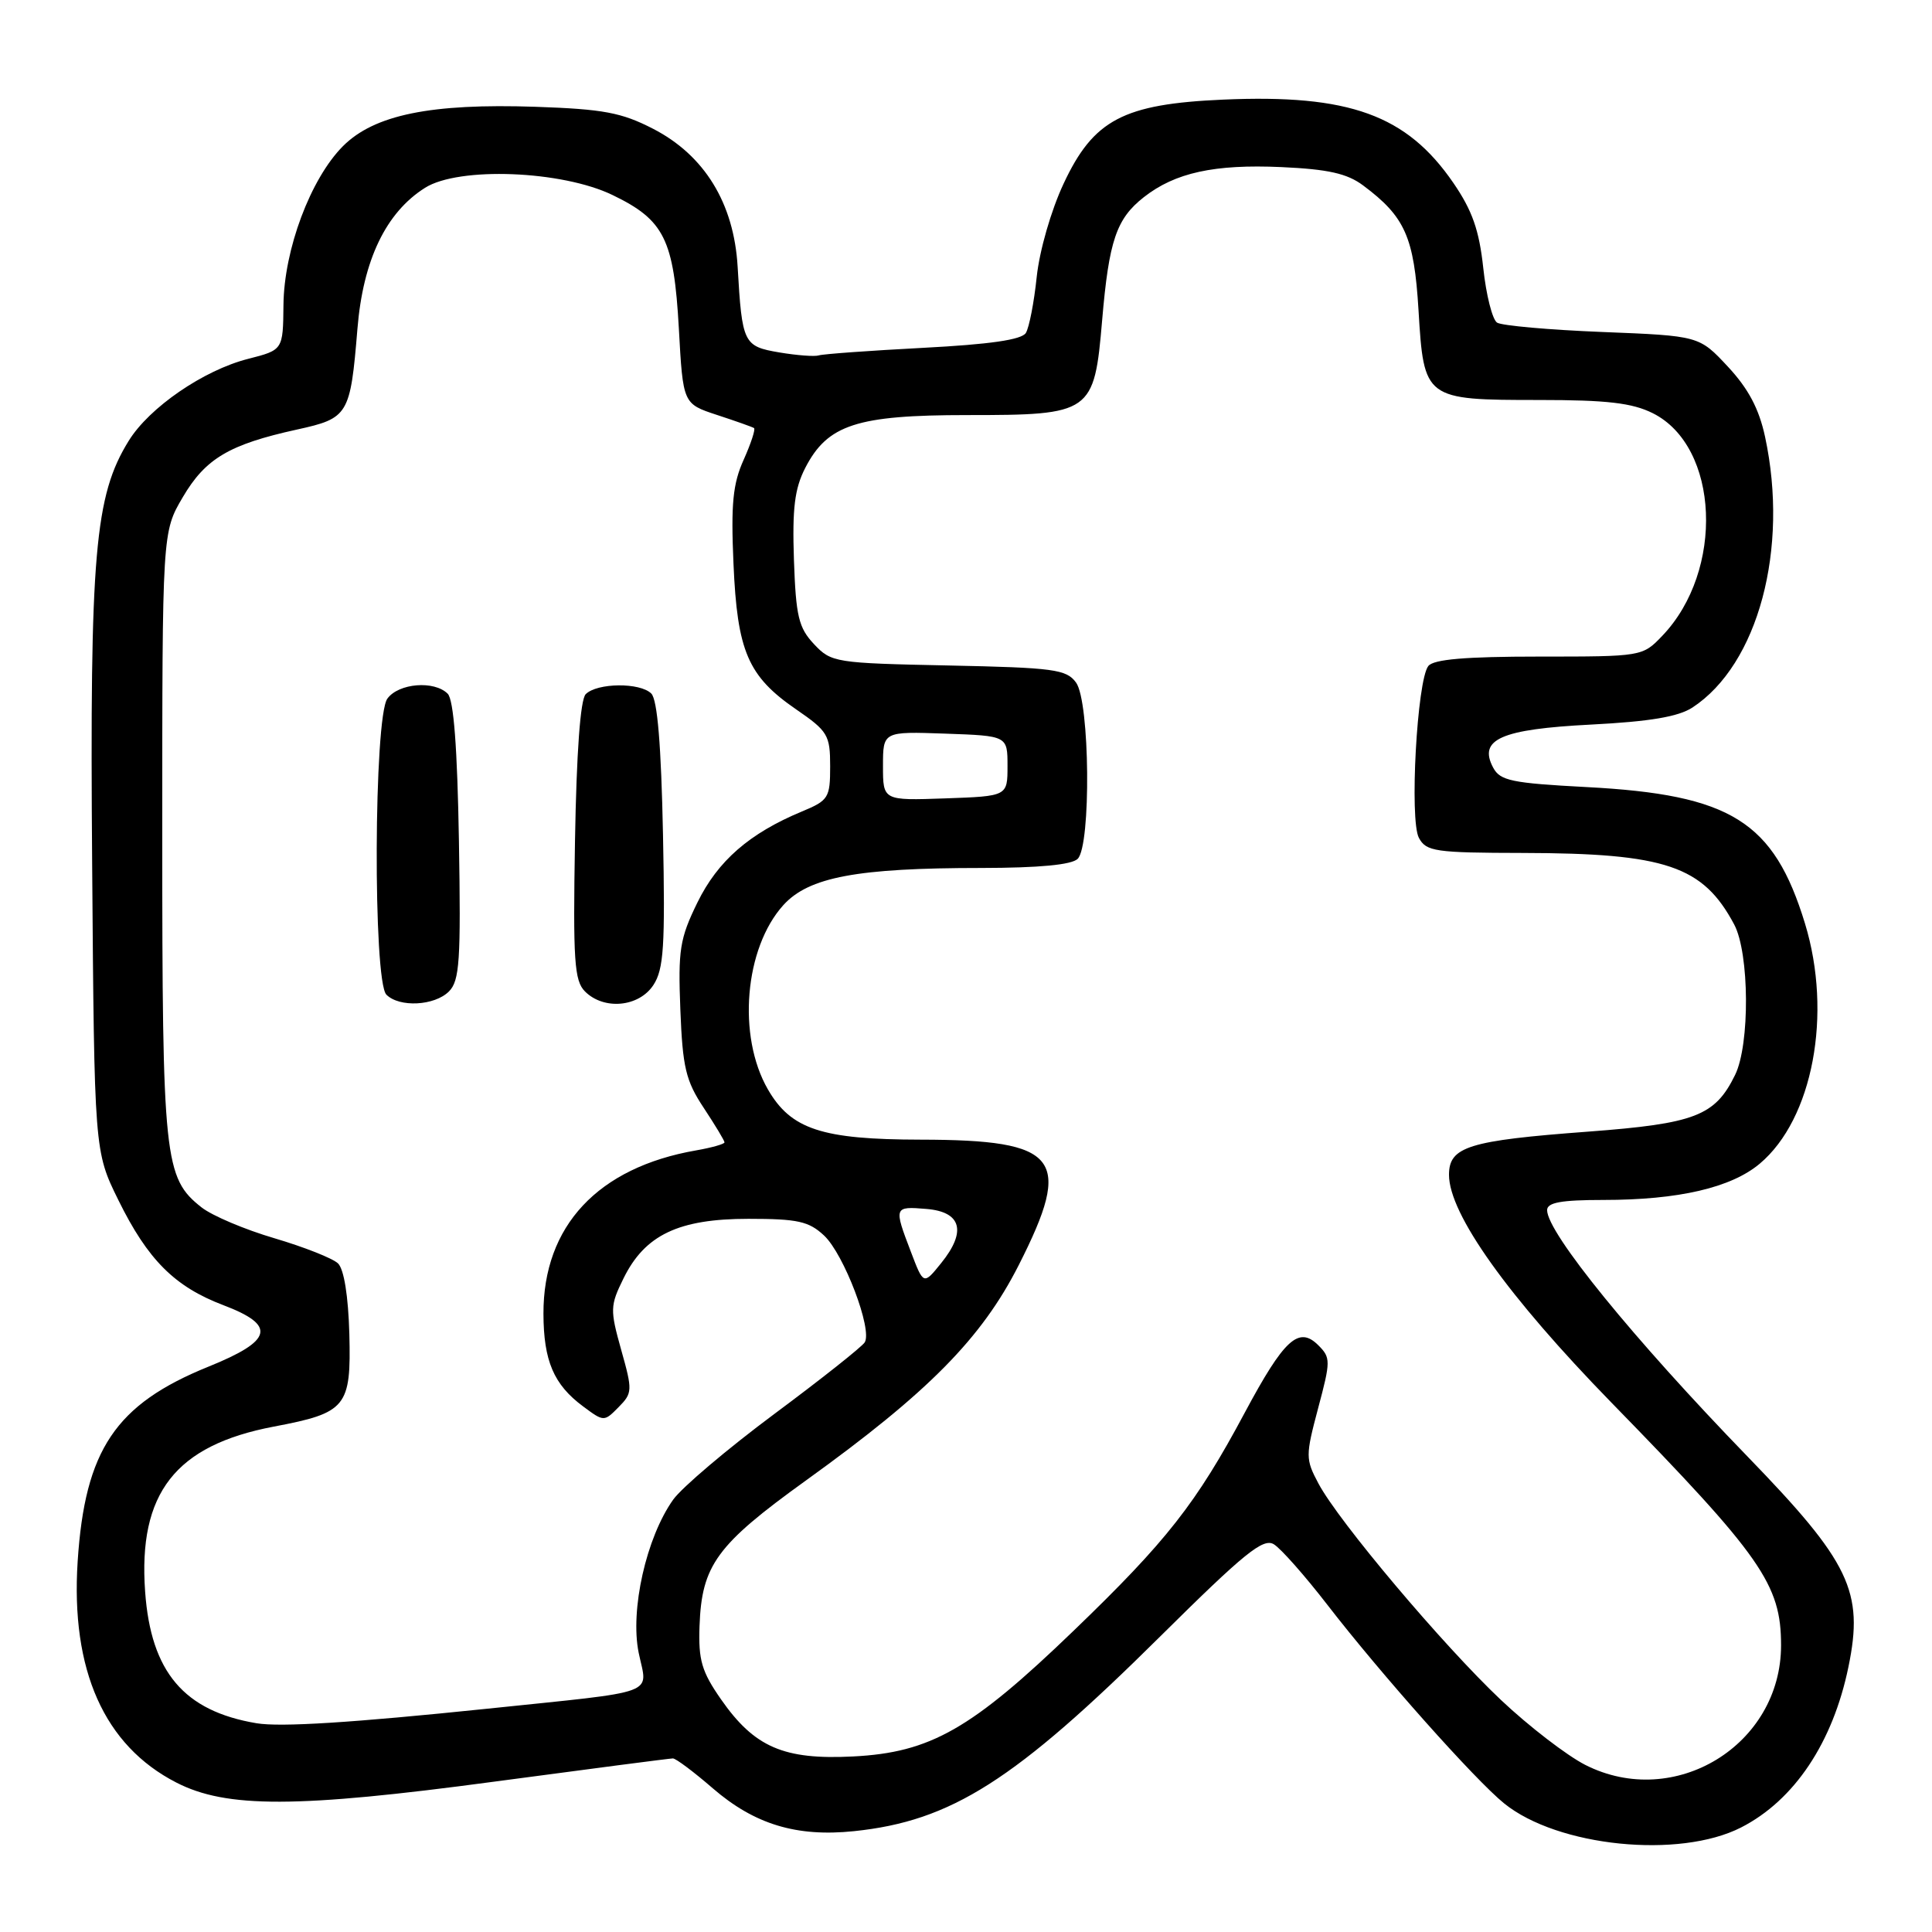<?xml version="1.0" encoding="UTF-8" standalone="no"?>
<!DOCTYPE svg PUBLIC "-//W3C//DTD SVG 1.1//EN" "http://www.w3.org/Graphics/SVG/1.1/DTD/svg11.dtd" >
<svg xmlns="http://www.w3.org/2000/svg" xmlns:xlink="http://www.w3.org/1999/xlink" version="1.1" viewBox="0 0 256 256">
 <g >
 <path fill="currentColor"
d=" M 230.70 242.15 C 237.75 238.55 242.86 230.92 244.93 220.86 C 246.99 210.89 245.13 207.00 231.56 193.00 C 216.42 177.38 205.00 163.34 205.00 160.35 C 205.00 159.34 206.86 159.00 212.45 159.00 C 222.41 159.00 229.39 157.38 233.18 154.19 C 240.21 148.28 242.83 134.36 239.17 122.37 C 235.03 108.82 229.37 105.29 210.20 104.29 C 200.34 103.77 198.78 103.45 197.86 101.73 C 195.84 97.96 198.88 96.62 210.83 96.01 C 218.62 95.61 222.39 94.97 224.26 93.75 C 232.96 88.05 237.07 72.73 233.88 57.88 C 233.08 54.16 231.67 51.50 228.96 48.59 C 225.15 44.50 225.15 44.50 212.32 43.99 C 205.27 43.71 198.99 43.15 198.37 42.75 C 197.75 42.35 196.92 39.09 196.54 35.51 C 196.00 30.50 195.08 27.88 192.58 24.24 C 186.39 15.22 178.78 12.47 162.07 13.20 C 148.85 13.78 144.89 15.86 140.93 24.34 C 139.27 27.88 137.74 33.21 137.37 36.69 C 137.02 40.06 136.37 43.40 135.93 44.12 C 135.37 45.02 131.16 45.63 122.31 46.09 C 115.26 46.46 109.05 46.91 108.50 47.09 C 107.95 47.27 105.60 47.09 103.27 46.70 C 98.51 45.89 98.33 45.53 97.74 35.33 C 97.25 26.93 93.35 20.57 86.53 17.06 C 82.35 14.91 79.95 14.46 70.96 14.15 C 57.09 13.68 49.59 15.21 45.44 19.37 C 41.15 23.68 37.63 33.06 37.56 40.43 C 37.50 46.37 37.50 46.37 32.88 47.55 C 26.98 49.05 19.78 53.99 17.05 58.42 C 12.55 65.69 11.89 73.37 12.21 114.42 C 12.50 152.55 12.50 152.55 15.69 159.03 C 19.58 166.93 23.14 170.49 29.59 172.94 C 36.66 175.62 36.18 177.63 27.62 181.09 C 15.30 186.08 11.25 192.11 10.29 206.90 C 9.36 221.31 13.81 231.29 23.35 236.19 C 29.99 239.61 39.32 239.59 65.47 236.08 C 78.11 234.39 88.77 233.00 89.16 233.00 C 89.56 233.00 91.94 234.79 94.46 236.97 C 99.97 241.73 105.54 243.43 113.15 242.64 C 126.05 241.30 134.45 235.96 153.74 216.83 C 164.91 205.76 167.39 203.75 168.80 204.63 C 169.74 205.21 172.90 208.79 175.84 212.59 C 182.96 221.81 195.50 235.90 199.33 238.98 C 206.43 244.70 222.51 246.33 230.70 242.15 Z  M 210.06 233.86 C 207.61 232.61 202.59 228.75 198.89 225.26 C 191.22 218.02 177.37 201.60 174.70 196.57 C 172.98 193.33 172.98 192.92 174.66 186.59 C 176.33 180.34 176.33 179.90 174.69 178.26 C 172.09 175.66 170.16 177.43 164.94 187.18 C 158.52 199.20 154.59 204.21 142.26 216.08 C 128.73 229.12 123.30 232.22 113.04 232.74 C 103.85 233.21 99.96 231.52 95.53 225.16 C 92.98 221.50 92.53 219.97 92.69 215.48 C 92.98 207.39 94.95 204.70 106.79 196.17 C 123.00 184.50 130.07 177.34 135.00 167.61 C 142.21 153.39 140.37 151.04 122.00 151.01 C 108.91 150.99 104.81 149.65 101.75 144.35 C 97.67 137.28 98.65 125.63 103.80 119.93 C 107.16 116.22 113.56 115.01 130.05 115.01 C 137.69 115.00 142.01 114.59 142.80 113.80 C 144.59 112.01 144.42 92.95 142.58 90.44 C 141.30 88.69 139.65 88.47 125.69 88.18 C 110.66 87.87 110.15 87.79 107.86 85.35 C 105.82 83.18 105.46 81.67 105.20 74.17 C 104.97 67.36 105.29 64.75 106.70 62.00 C 109.65 56.27 113.52 55.00 128.14 55.00 C 144.65 55.00 144.99 54.76 146.04 42.43 C 146.94 31.88 147.92 28.99 151.56 26.13 C 155.70 22.88 160.90 21.74 169.78 22.14 C 175.98 22.42 178.51 22.99 180.62 24.57 C 186.18 28.72 187.37 31.39 187.96 41.09 C 188.67 52.92 188.77 53.00 203.94 53.00 C 212.94 53.00 216.27 53.39 219.00 54.75 C 227.83 59.16 228.53 75.62 220.26 84.25 C 217.64 86.99 217.57 87.00 203.94 87.00 C 194.18 87.00 189.96 87.36 189.26 88.25 C 187.76 90.14 186.75 108.67 188.01 111.02 C 188.98 112.83 190.16 113.00 201.79 113.02 C 220.71 113.06 225.65 114.73 229.79 122.50 C 231.81 126.30 231.89 138.40 229.91 142.43 C 227.25 147.87 224.63 148.88 210.41 149.95 C 194.58 151.13 192.00 151.94 192.00 155.67 C 192.00 160.85 199.79 171.77 213.53 185.86 C 233.42 206.24 236.00 209.94 236.00 218.01 C 236.00 231.24 221.89 239.86 210.06 233.86 Z  M 34.00 228.34 C 24.38 226.73 19.99 221.55 19.23 210.90 C 18.29 197.85 23.24 191.51 36.29 189.03 C 45.91 187.21 46.54 186.43 46.29 176.77 C 46.15 171.71 45.58 168.18 44.79 167.41 C 44.08 166.73 40.30 165.24 36.38 164.08 C 32.46 162.93 28.11 161.09 26.70 159.98 C 21.76 156.09 21.50 153.63 21.50 110.50 C 21.50 70.50 21.50 70.50 24.22 65.88 C 27.23 60.75 30.38 58.89 39.34 56.92 C 46.17 55.42 46.42 55.01 47.36 43.59 C 48.10 34.48 51.13 28.15 56.33 24.88 C 60.80 22.06 74.46 22.59 81.18 25.85 C 88.02 29.15 89.29 31.72 89.95 43.50 C 90.50 53.50 90.50 53.50 95.00 54.98 C 97.47 55.79 99.68 56.57 99.91 56.72 C 100.13 56.86 99.51 58.75 98.54 60.92 C 97.11 64.09 96.84 66.76 97.19 74.68 C 97.69 86.32 99.10 89.60 105.50 94.00 C 109.69 96.88 110.00 97.40 110.00 101.53 C 110.00 105.72 109.79 106.06 106.25 107.53 C 99.30 110.42 95.11 114.07 92.41 119.59 C 90.07 124.37 89.84 125.87 90.15 133.79 C 90.45 141.45 90.87 143.21 93.25 146.80 C 94.76 149.09 96.00 151.14 96.00 151.37 C 96.00 151.59 94.31 152.07 92.25 152.43 C 79.23 154.69 71.98 162.45 72.01 174.07 C 72.03 180.33 73.37 183.47 77.27 186.36 C 80.01 188.40 80.05 188.40 81.96 186.46 C 83.81 184.59 83.83 184.25 82.31 178.86 C 80.82 173.54 80.84 173.00 82.62 169.39 C 85.45 163.63 89.92 161.50 99.17 161.50 C 105.72 161.50 107.18 161.83 109.20 163.72 C 111.83 166.19 115.63 176.18 114.58 177.87 C 114.21 178.46 108.83 182.73 102.61 187.35 C 96.39 191.98 90.36 197.09 89.20 198.71 C 85.63 203.73 83.47 213.34 84.63 219.01 C 85.80 224.70 87.70 224.00 64.50 226.42 C 46.66 228.27 37.16 228.87 34.00 228.34 Z  M 59.49 131.37 C 60.90 129.95 61.08 127.30 60.81 111.42 C 60.60 99.10 60.12 92.71 59.32 91.92 C 57.54 90.14 52.82 90.52 51.33 92.57 C 49.53 95.03 49.41 130.01 51.20 131.80 C 52.92 133.52 57.58 133.28 59.49 131.37 Z  M 86.58 130.52 C 87.95 128.42 88.15 125.41 87.85 110.57 C 87.61 98.71 87.11 92.71 86.30 91.90 C 84.81 90.41 79.13 90.47 77.61 91.98 C 76.90 92.70 76.39 99.69 76.19 111.42 C 75.92 127.30 76.10 129.95 77.51 131.37 C 80.02 133.88 84.66 133.45 86.58 130.52 Z  M 120.69 165.85 C 118.42 159.92 118.45 159.83 122.75 160.19 C 127.40 160.57 128.11 163.17 124.70 167.38 C 122.37 170.27 122.37 170.27 120.69 165.85 Z  M 117.00 101.50 C 117.00 96.92 117.00 96.92 125.25 97.21 C 133.50 97.50 133.50 97.50 133.50 101.50 C 133.50 105.50 133.50 105.50 125.25 105.79 C 117.00 106.08 117.00 106.08 117.00 101.50 Z "/>
</g>
</svg>